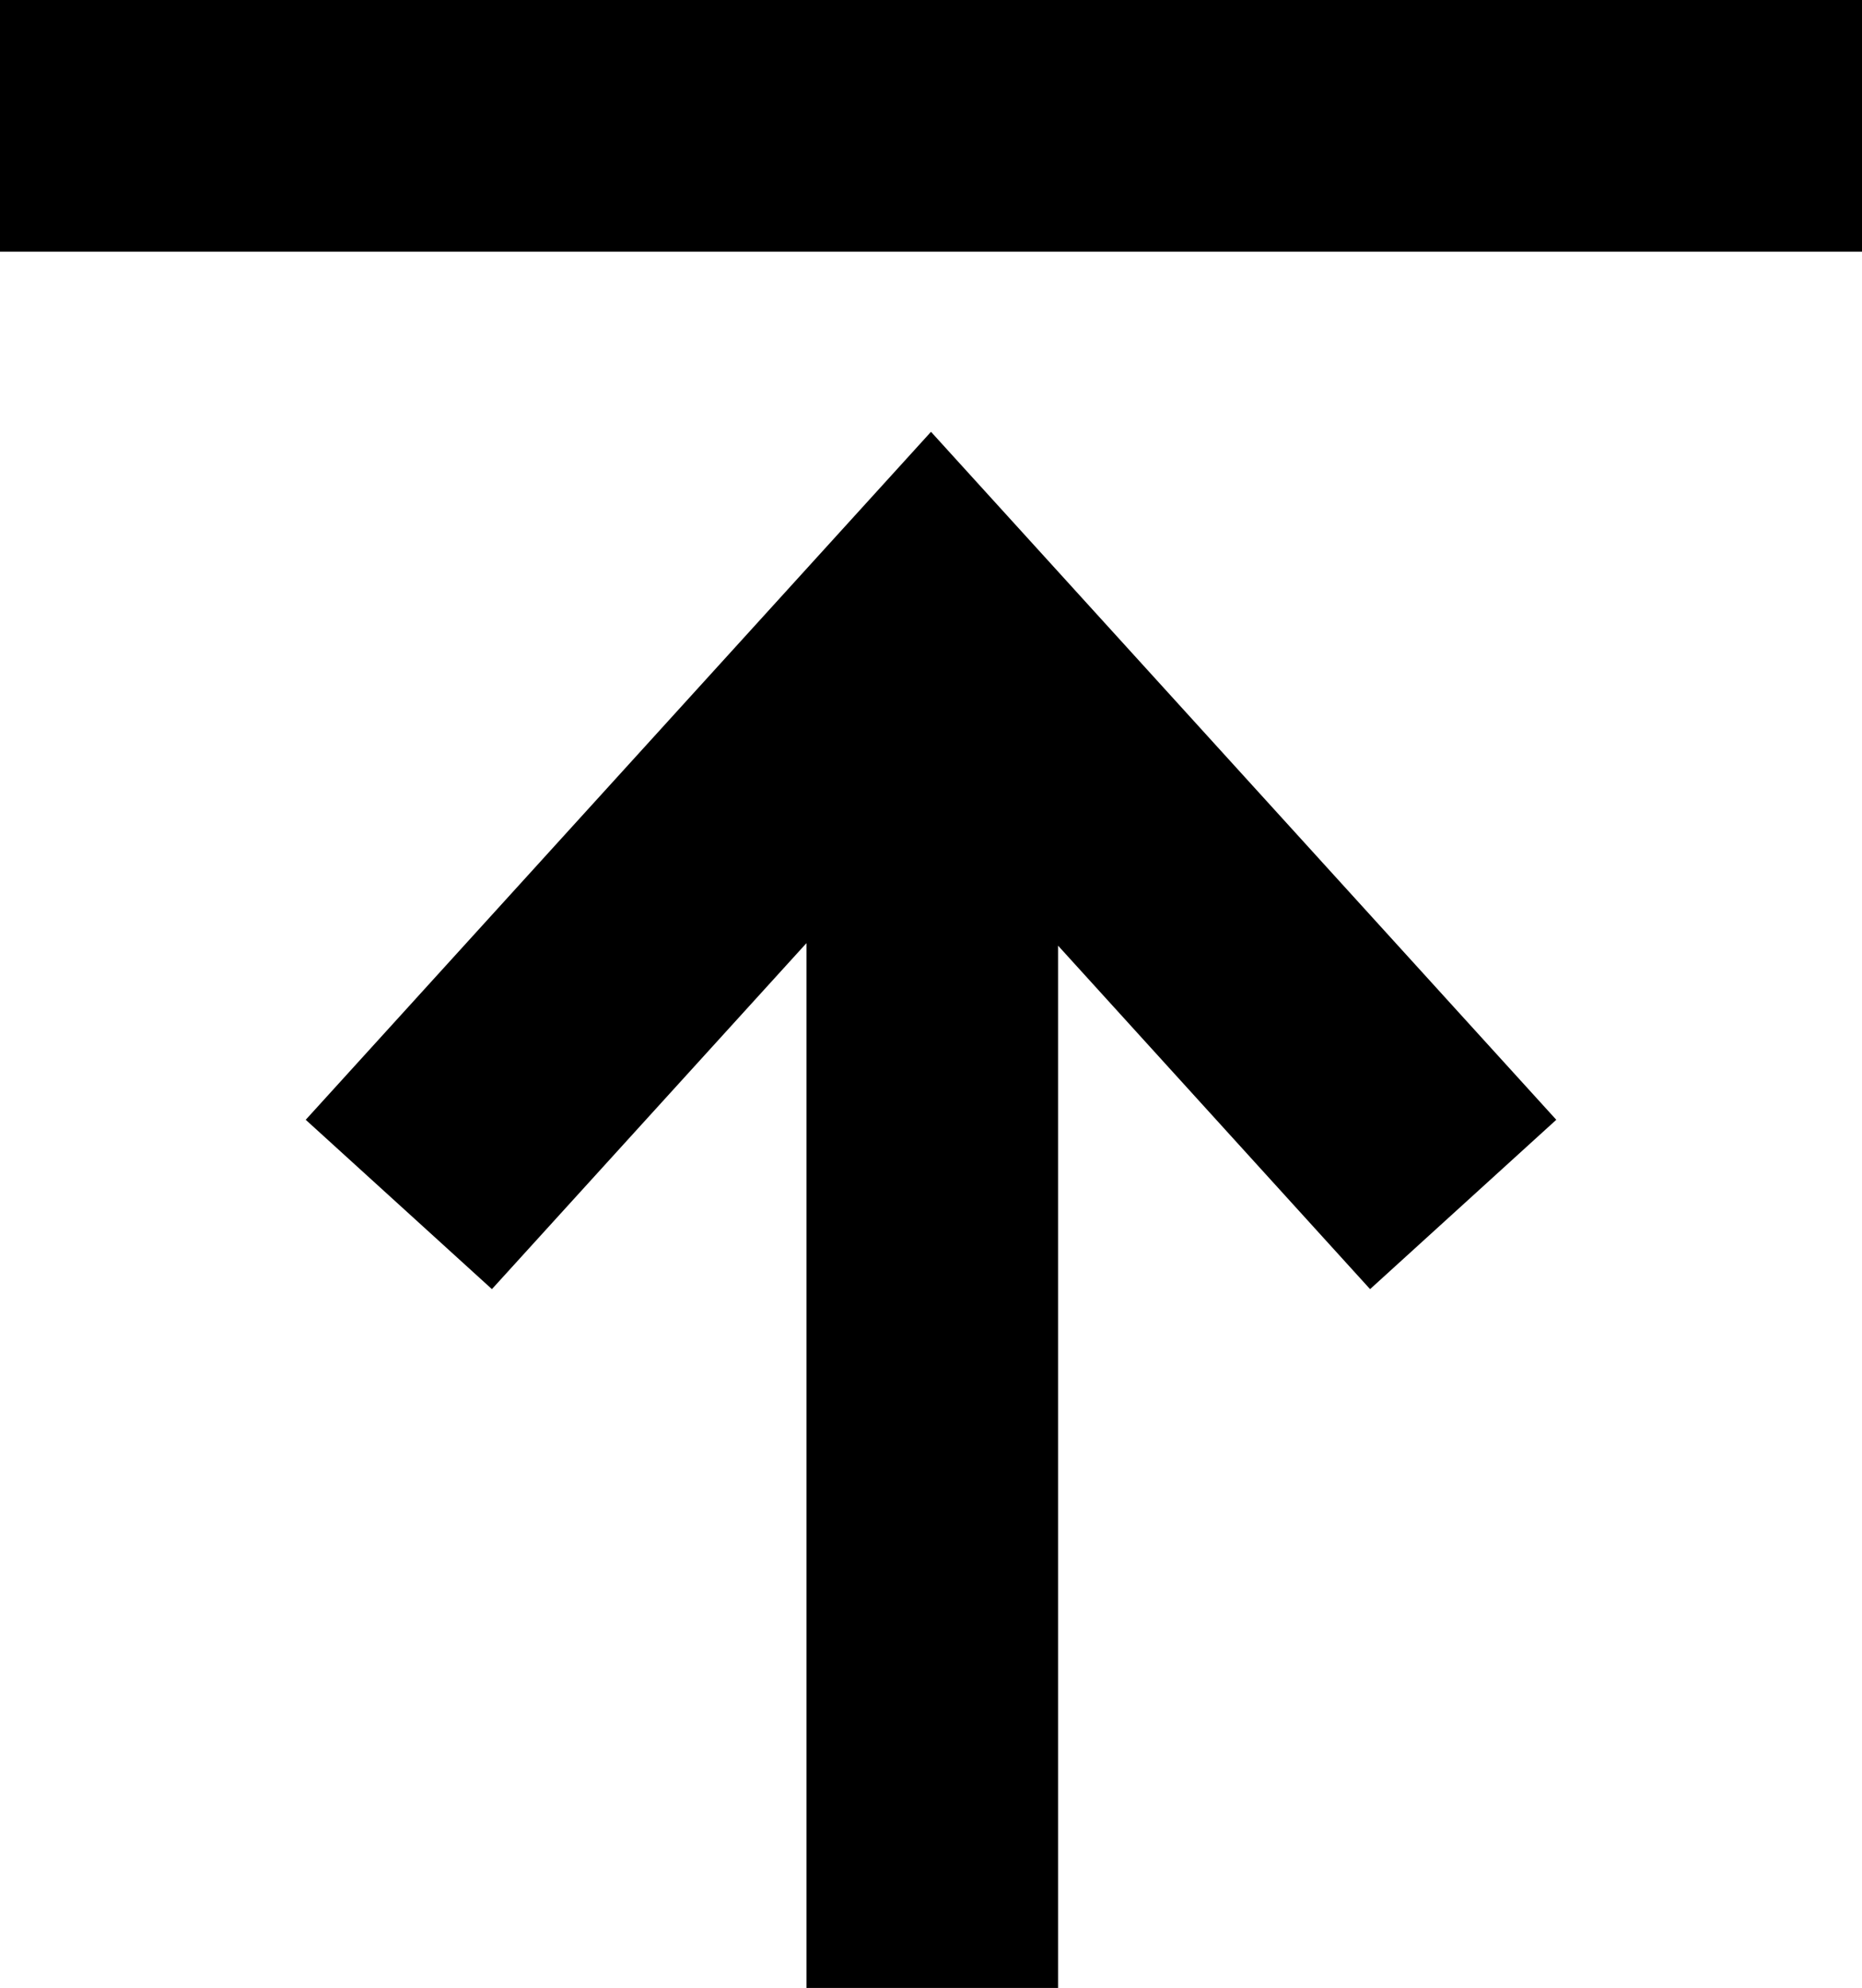 <svg width="74" height="79" xmlns="http://www.w3.org/2000/svg" data-name="Layer 1">
 <title>131all</title>

 <g>
  <title>Layer 1</title>
  <polygon id="svg_1" points="42.05,79 42.05,37.58 54.45,51.23 61.85,44.5 37,17.16 12.15,44.5 19.55,51.23 32.05,37.48 32.05,79 42.05,79 "/>
  <rect id="svg_2" height="10" width="74" y="0" x="0"/>
 </g>
</svg>